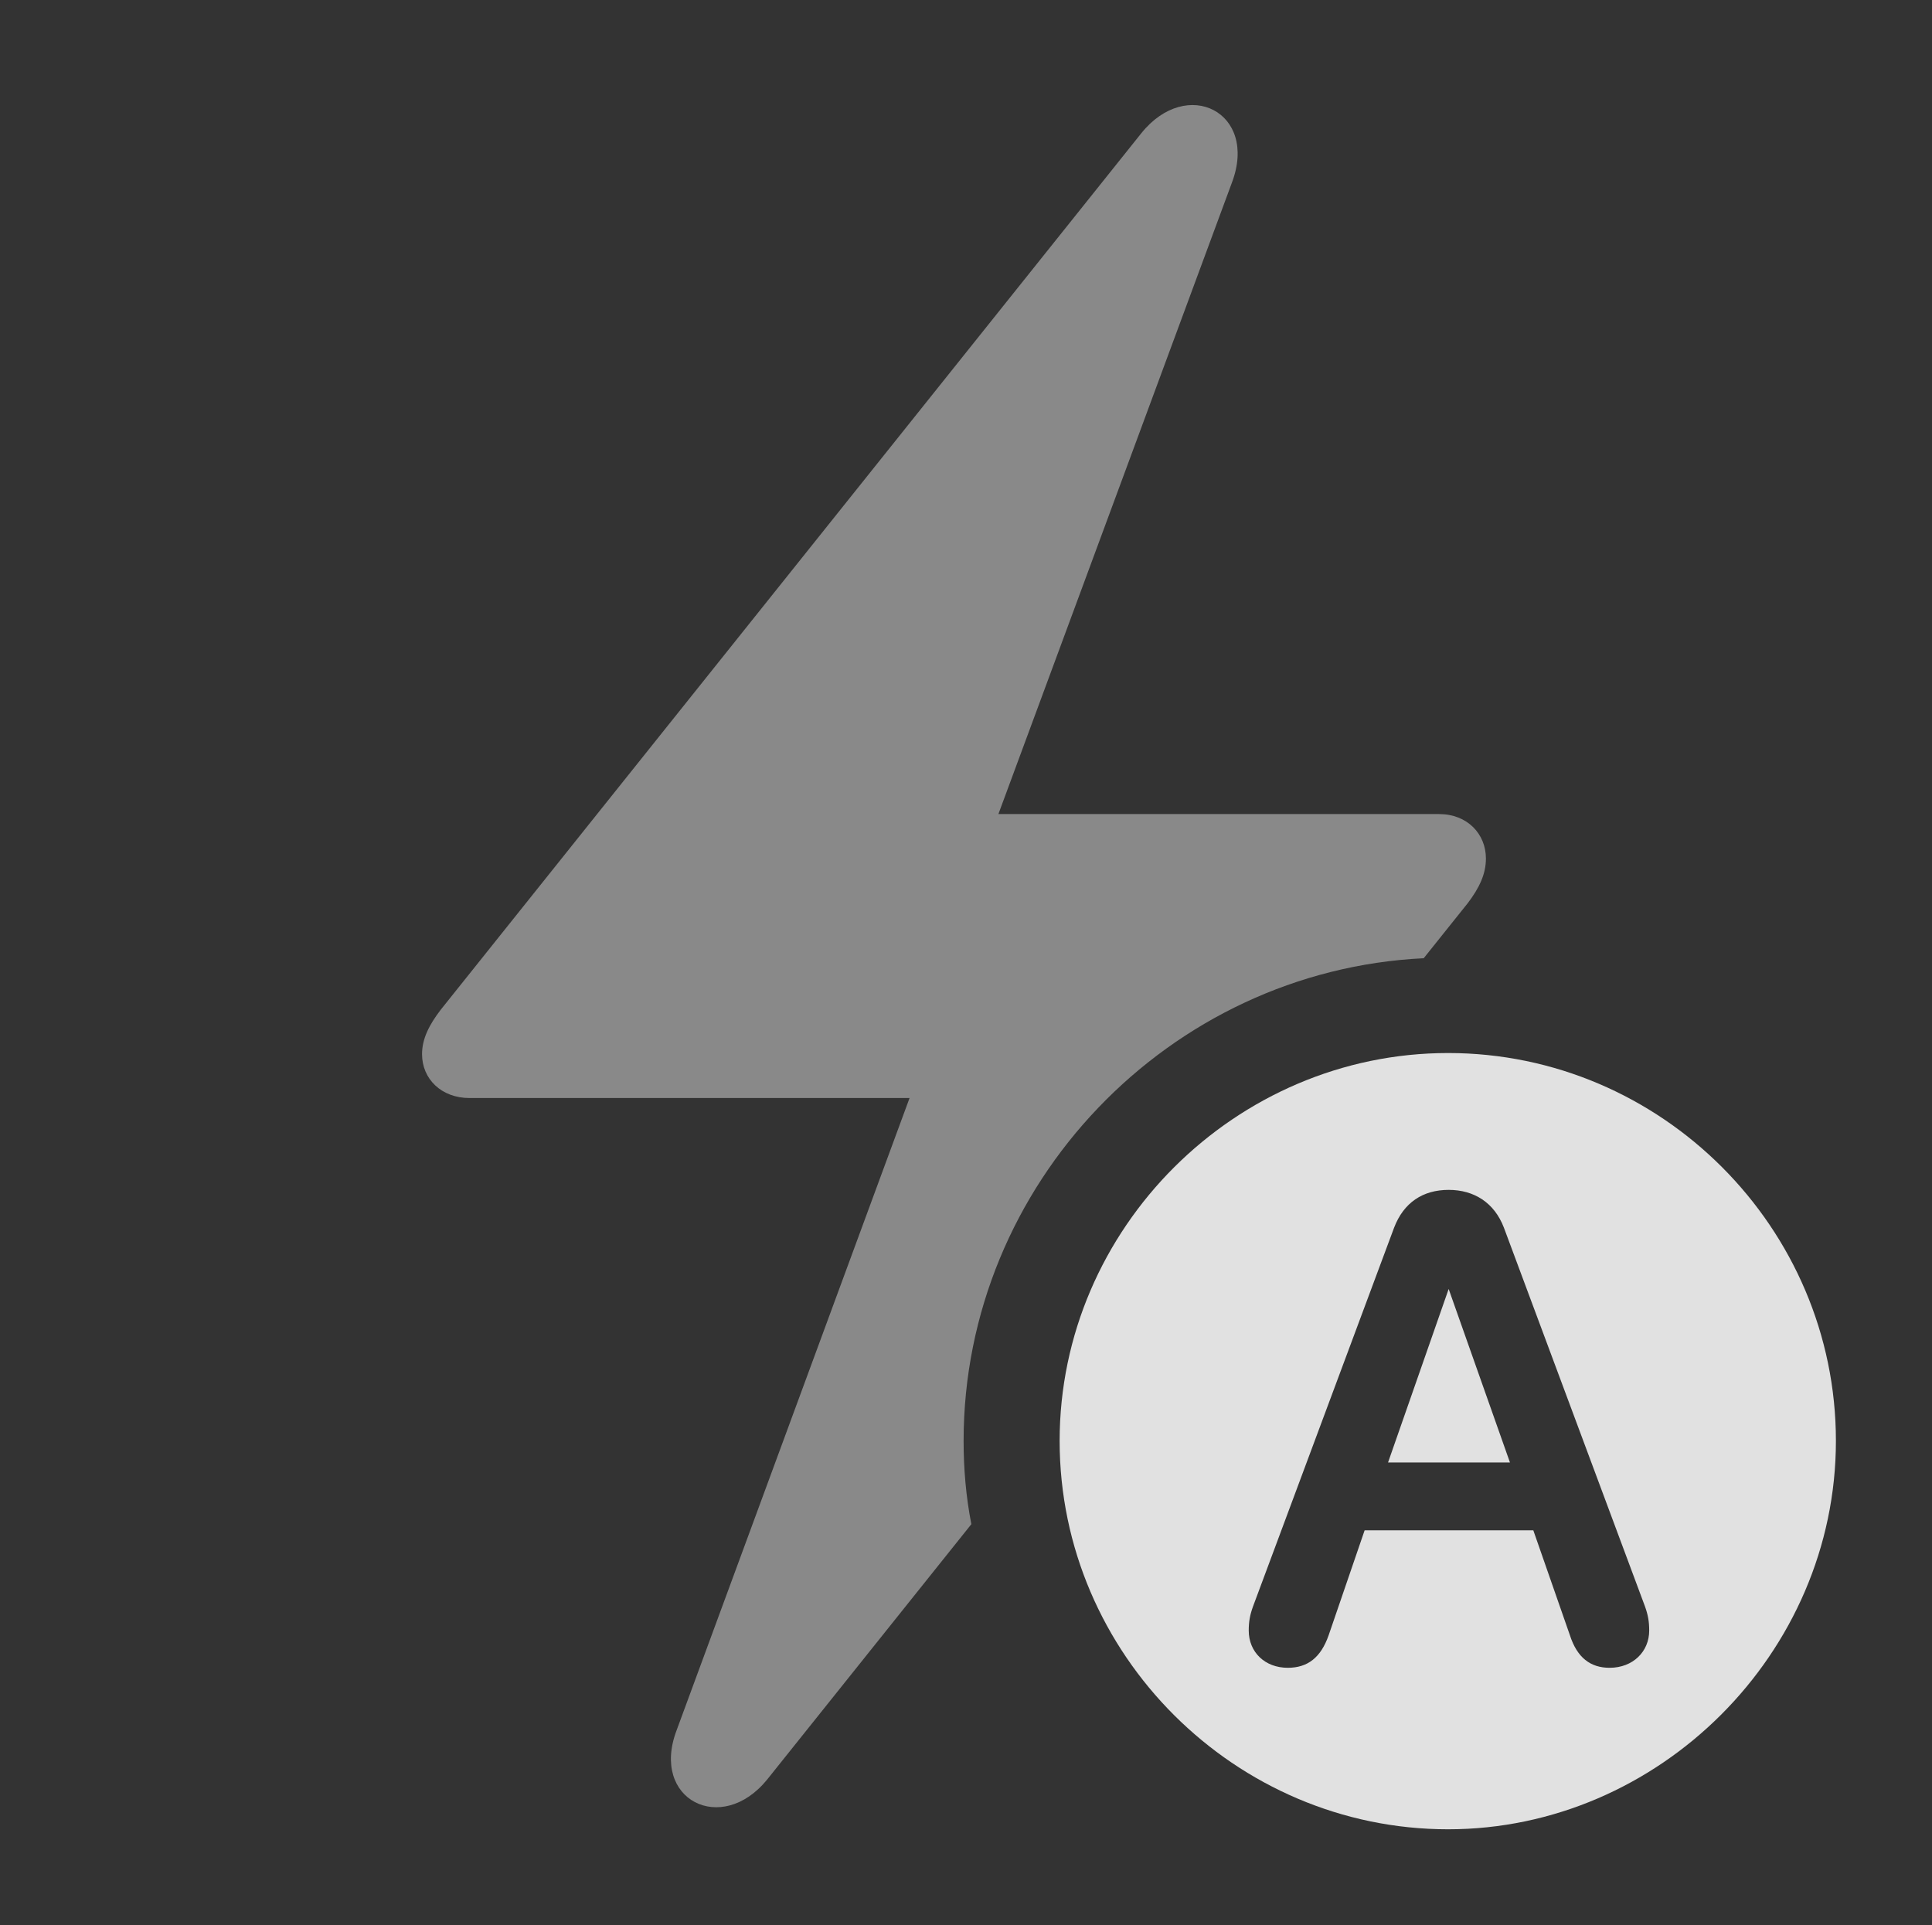 <?xml version="1.0" encoding="UTF-8"?>
<!--Generator: Apple Native CoreSVG 341-->
<!DOCTYPE svg
PUBLIC "-//W3C//DTD SVG 1.1//EN"
       "http://www.w3.org/Graphics/SVG/1.1/DTD/svg11.dtd">
<svg version="1.1" xmlns="http://www.w3.org/2000/svg" xmlns:xlink="http://www.w3.org/1999/xlink" viewBox="0 0 31.426 31.318">
 <rect x="0" y="0" width="31.426" height="31.318" fill="#333333" stroke="none"/>
 <g>
  <rect height="31.318" opacity="0" width="31.426" x="0" y="0"/>
  <path d="M20.039 2.969L16.24 13.242L23.408 13.242C23.867 13.242 24.17 13.565 24.17 13.965C24.17 14.219 24.062 14.443 23.877 14.688L23.158 15.587C19.021 15.787 15.674 19.255 15.674 23.438C15.674 23.9 15.714 24.354 15.8 24.793L12.48 28.945C11.738 29.863 10.576 29.277 11.006 28.145L14.795 17.861L7.637 17.861C7.178 17.861 6.865 17.549 6.865 17.148C6.865 16.895 6.982 16.67 7.168 16.426L18.564 2.168C19.307 1.24 20.469 1.826 20.039 2.969Z" fill="white" fill-opacity="0.425"/>
  <path d="M29.863 23.438C29.863 26.895 26.982 29.756 23.555 29.756C20.098 29.756 17.236 26.914 17.236 23.438C17.236 19.98 20.098 17.129 23.555 17.129C27.021 17.129 29.863 19.971 29.863 23.438ZM22.676 19.971L20.381 26.133C20.332 26.27 20.312 26.377 20.312 26.523C20.312 26.875 20.576 27.129 20.947 27.129C21.27 27.129 21.484 26.963 21.611 26.602L22.197 24.893L24.941 24.893L25.537 26.602C25.654 26.963 25.869 27.129 26.182 27.129C26.562 27.129 26.826 26.865 26.826 26.523C26.826 26.377 26.807 26.27 26.758 26.133L24.463 19.971C24.307 19.561 23.975 19.355 23.564 19.355C23.145 19.355 22.832 19.561 22.676 19.971ZM24.561 23.789L22.578 23.789L23.564 20.967Z" fill="white" fill-opacity="0.85"/>
 </g>
</svg>

